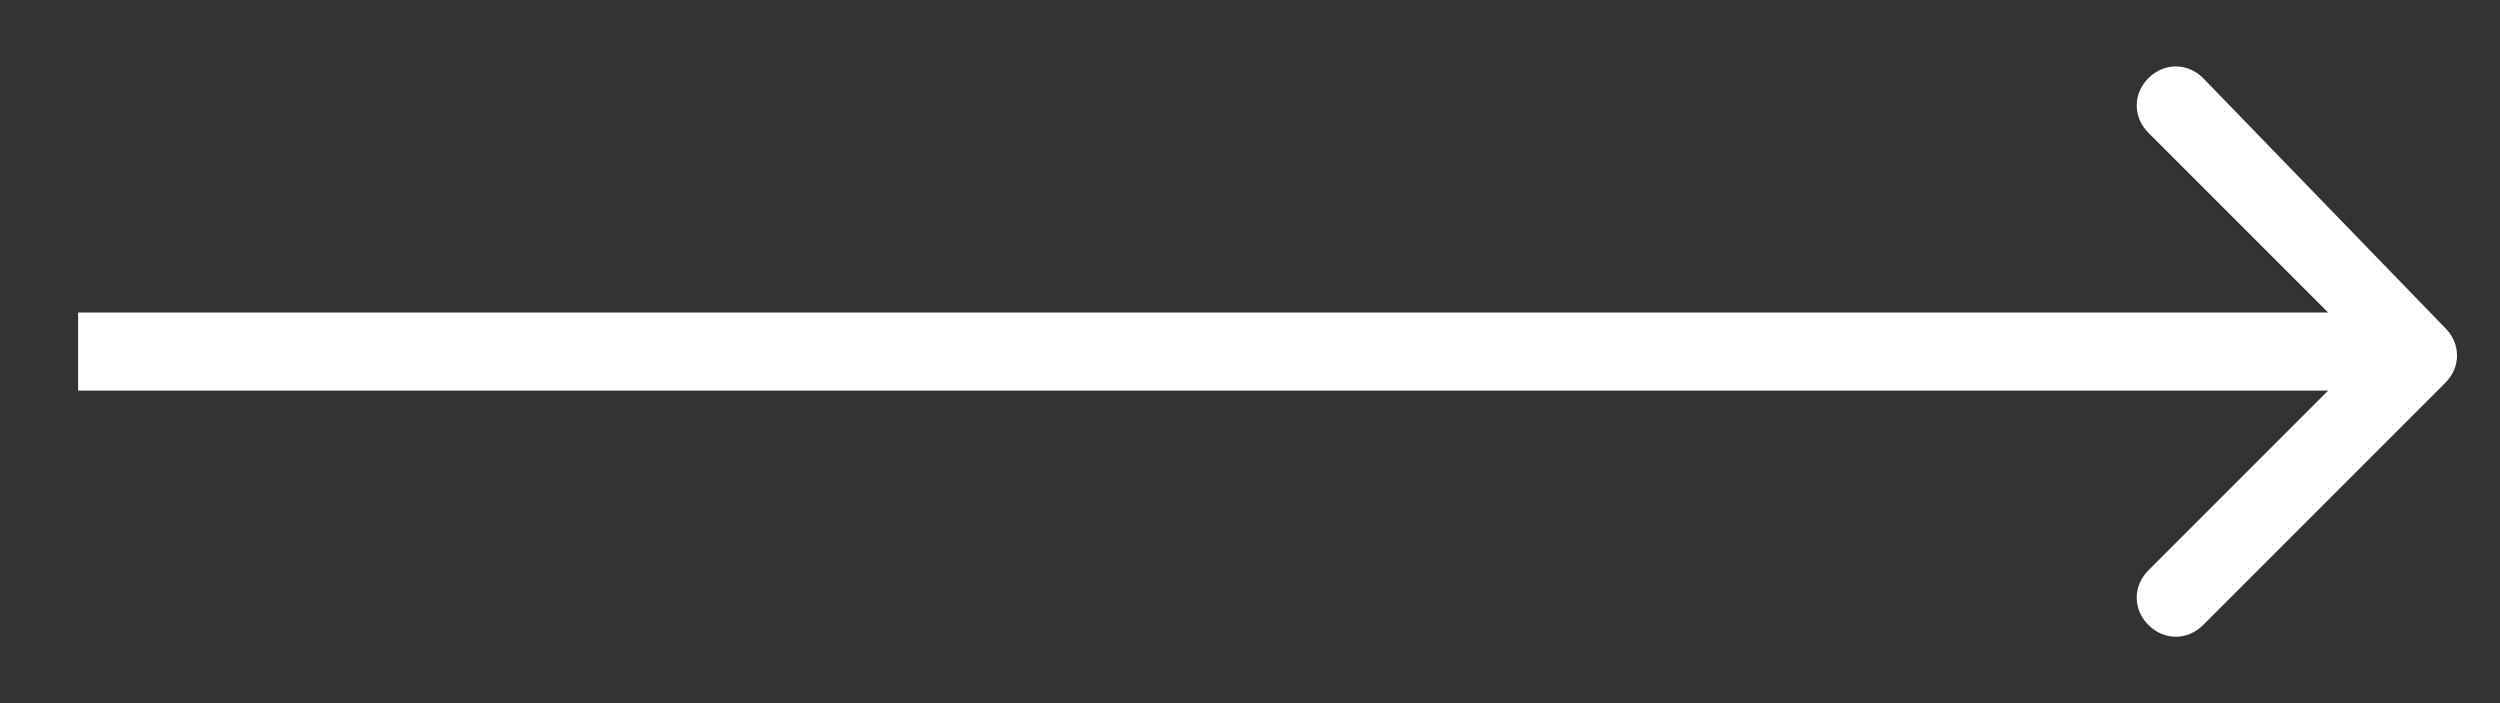 <?xml version="1.0" encoding="utf-8"?>
<!-- Generator: Adobe Illustrator 24.0.3, SVG Export Plug-In . SVG Version: 6.00 Build 0)  -->
<svg version="1.1" id="Слой_1" xmlns="http://www.w3.org/2000/svg" xmlns:xlink="http://www.w3.org/1999/xlink" x="0px" y="0px"
	 viewBox="0 0 32 9" style="enable-background:new 0 0 32 9;" xml:space="preserve">
<rect x="0" y="0" width="32" height="9" fill="#333333" stroke="none"/>
<style type="text/css">
	.st0{fill:#FFFFFF;}
</style>
<path class="st0" d="M31.3,4.9c0.2-0.2,0.2-0.5,0-0.7L28.2,1c-0.2-0.2-0.5-0.2-0.7,0c-0.2,0.2-0.2,0.5,0,0.7l2.8,2.8l-2.8,2.8
	c-0.2,0.2-0.2,0.5,0,0.7c0.2,0.2,0.5,0.2,0.7,0L31.3,4.9z M1,5h30V4H1V5z"/>
</svg>
